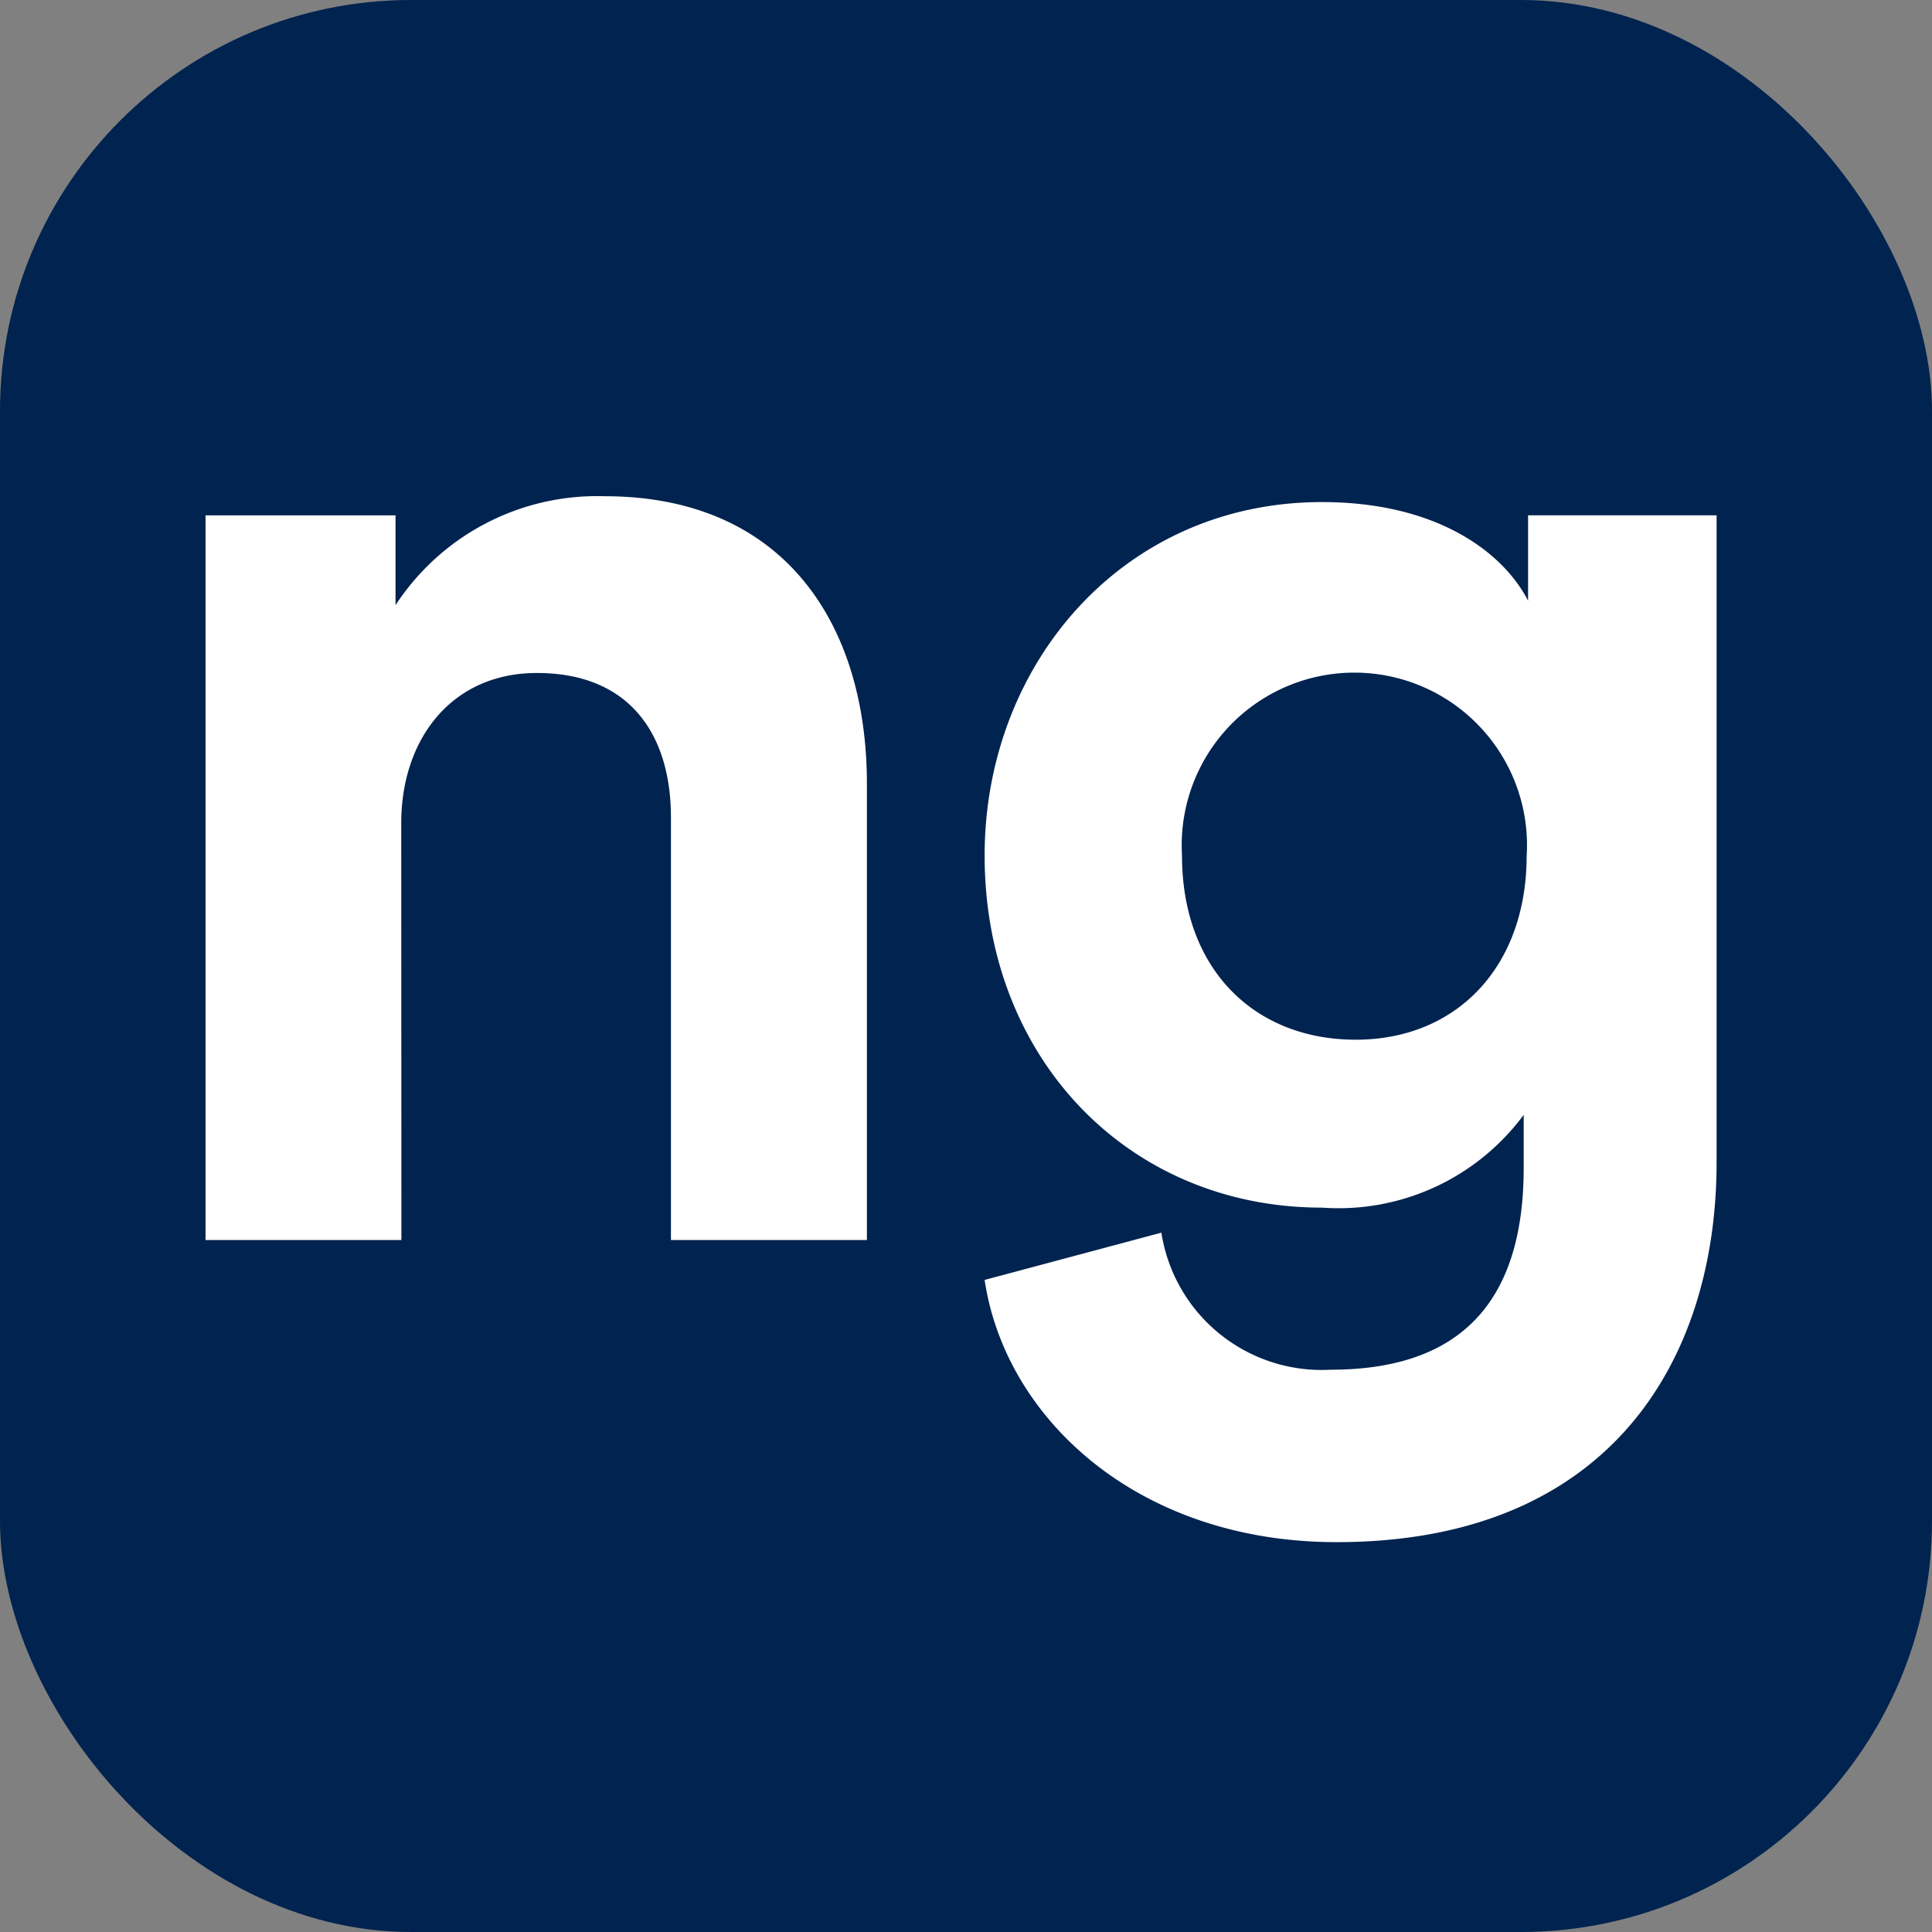 <svg xmlns="http://www.w3.org/2000/svg" xmlns:xlink="http://www.w3.org/1999/xlink" width="47" height="47" viewBox="0 0 47 47">
  <rect x="0" y="0" width="47" height="47" fill="#808080" stroke="none"/>
  <defs>
    <clipPath id="clip-path">
      <rect id="Rectangle_18" data-name="Rectangle 18" width="36.761" height="25.513" fill="none"/>
    </clipPath>
  </defs>
  <g id="Group_122" data-name="Group 122" transform="translate(-1240 334)">
    <rect id="Rectangle_98" data-name="Rectangle 98" width="47" height="47" rx="10" transform="translate(1240 -334)" fill="#00234f"/>
    <g id="Group_121" data-name="Group 121" transform="translate(1246 -321)">
      <g id="Group_17" data-name="Group 17" transform="translate(-1 -1)" clip-path="url(#clip-path)">
        <path id="Path_4" data-name="Path 4" d="M4.765,18.378H0V.748H4.622V2.933A5.859,5.859,0,0,1,9.71.283c4.371,0,6.379,3.117,6.379,6.987V18.378H11.322V8.094c0-1.972-.967-3.511-3.261-3.511-2.078,0-3.3,1.612-3.3,3.653Z" transform="translate(0 -0.211)" fill="#fff"/>
        <path id="Path_5" data-name="Path 5" d="M87.443,9.443a4.2,4.2,0,1,0-8.385,0c0,2.759,1.756,4.479,4.228,4.479,2.436,0,4.156-1.756,4.156-4.479m-8.886,9.173a3.946,3.946,0,0,0,4.12,3.334c3.01,0,4.694-1.5,4.694-4.91V15.75a5.6,5.6,0,0,1-4.909,2.257c-4.694,0-8.205-3.619-8.205-8.564,0-4.659,3.368-8.6,8.205-8.6,2.795,0,4.407,1.217,5.016,2.4V1.165h4.586V16.9c0,4.837-2.616,9.245-9.244,9.245-4.837,0-8.062-3.011-8.563-6.379Z" transform="translate(-55.303 -0.629)" fill="#fff"/>
      </g>
    </g>
  </g>
</svg>
